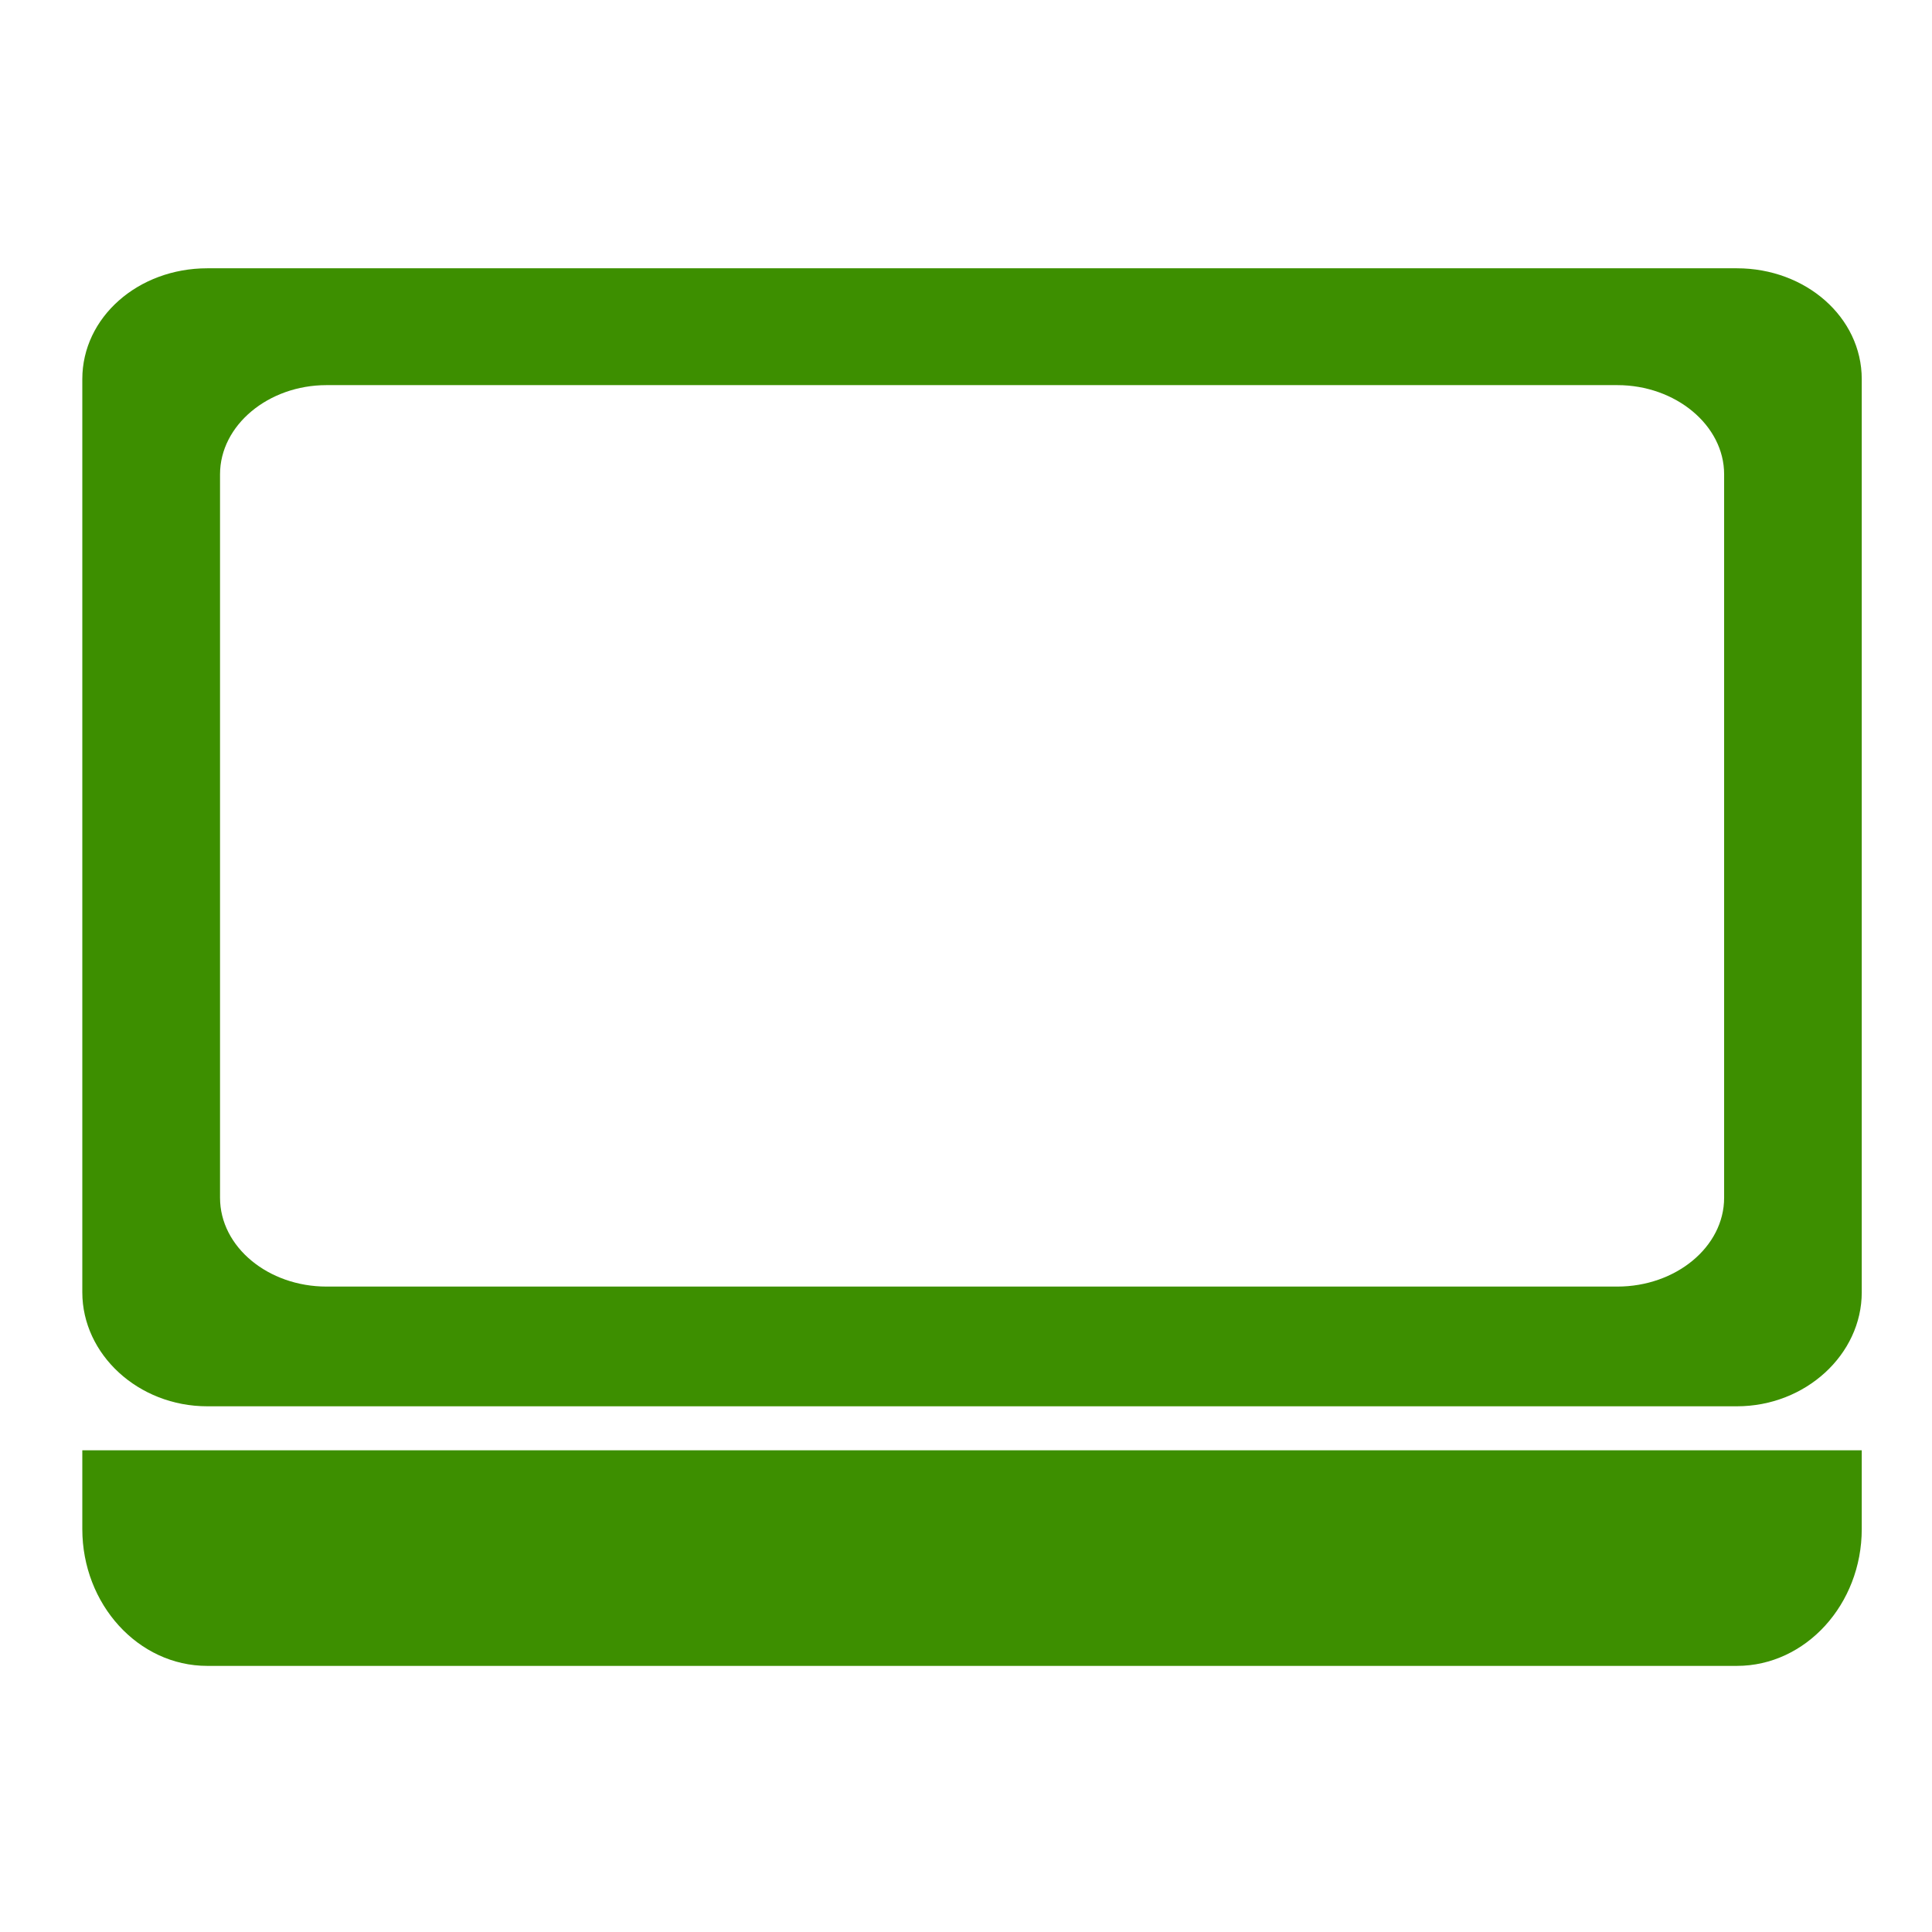 <?xml version="1.0" standalone="no"?><!DOCTYPE svg PUBLIC "-//W3C//DTD SVG 1.1//EN" "http://www.w3.org/Graphics/SVG/1.1/DTD/svg11.dtd"><svg class="icon" width="32px" height="32.00px" viewBox="0 0 1024 1024" version="1.1" xmlns="http://www.w3.org/2000/svg"><path fill="#3d8f00" d="M920.584 142.199l-810.725 0c-36.633 0-66.233 25.976-66.233 58.739L43.626 684.963c0 32.817 29.6 60.401 66.233 60.401l810.725 0c36.525 0 66.18-27.583 66.18-60.401L986.764 200.938C986.764 168.174 957.11 142.199 920.584 142.199zM913.824 634.81c0 26.166-25.73 47.1-56.584 47.1L173.04 681.91c-30.8 0-56.42-20.934-56.42-47.1L116.62 251.392c0-26.004 25.621-47.265 56.42-47.265l684.201 0c30.854 0 56.584 21.261 56.584 47.265L913.824 634.81zM43.626 810.453c0 39.793 29.6 72.502 66.233 72.502l810.725 0c36.525 0 66.18-32.709 66.18-72.502l0-41.759L43.626 768.694 43.626 810.453zM583.472 835.093c0 9.267-7.795 17.552-16.9 17.552L460.161 852.644c-9.158 0-17.17-8.286-17.17-17.552l0-21.369c0-9.051 8.012-16.138 17.17-16.138l106.412 0c9.104 0 16.9 7.086 16.9 16.138L583.472 835.093zM583.472 835.093c0 9.267-7.795 17.552-16.9 17.552L460.161 852.644c-9.158 0-17.17-8.286-17.17-17.552l0-21.369c0-9.051 8.012-16.138 17.17-16.138l106.412 0c9.104 0 16.9 7.086 16.9 16.138L583.472 835.093z" /></svg>